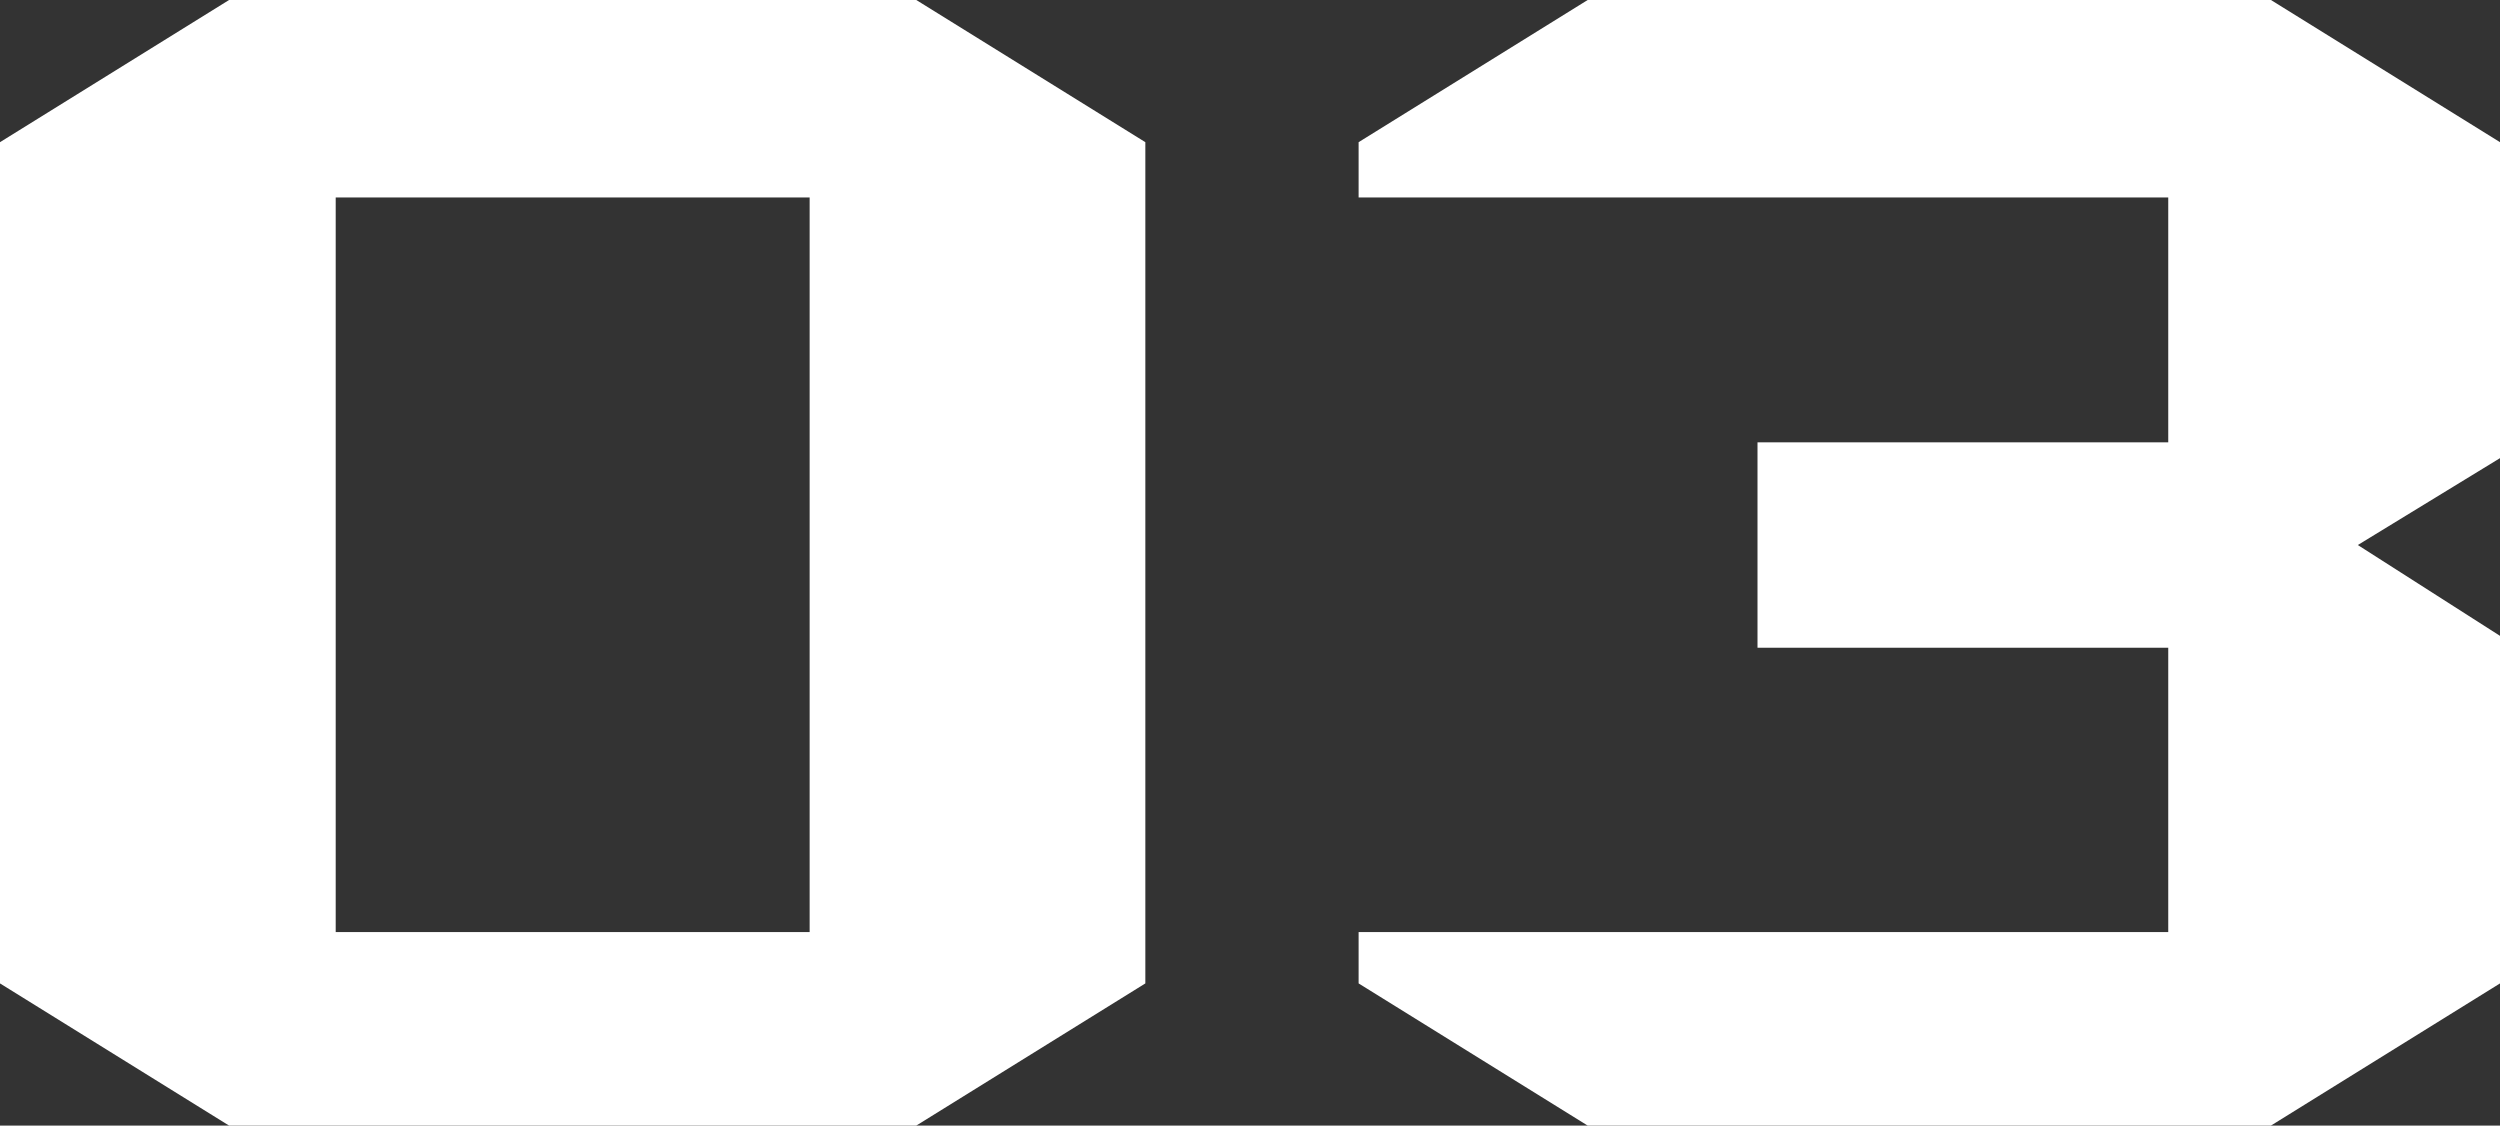 <?xml version="1.0" encoding="UTF-8" standalone="no"?>
<svg xmlns:xlink="http://www.w3.org/1999/xlink" height="14.25px" width="31.65px" xmlns="http://www.w3.org/2000/svg">
  <rect width="100%" height="100%" fill="#333333" stroke="none"/>
  <g transform="matrix(1.0, 0.0, 0.0, 1.0, -71.6, -8.4)">
    <path d="M81.85 20.2 L81.85 10.9 75.85 10.9 75.85 20.2 81.85 20.2 M83.2 8.4 L86.1 10.2 86.1 20.85 83.2 22.65 74.5 22.65 71.6 20.85 71.6 10.2 74.5 8.4 83.2 8.4 M103.25 16.45 L103.25 20.85 100.35 22.65 91.7 22.65 88.8 20.85 88.8 20.2 99.05 20.2 99.05 16.6 93.85 16.6 93.85 14.0 99.05 14.0 99.05 10.9 88.8 10.9 88.8 10.2 91.7 8.4 100.35 8.4 103.25 10.2 103.25 14.2 101.45 15.3 103.25 16.45" fill="#ffffff" fill-rule="evenodd" stroke="none"/>
  </g>
</svg>

